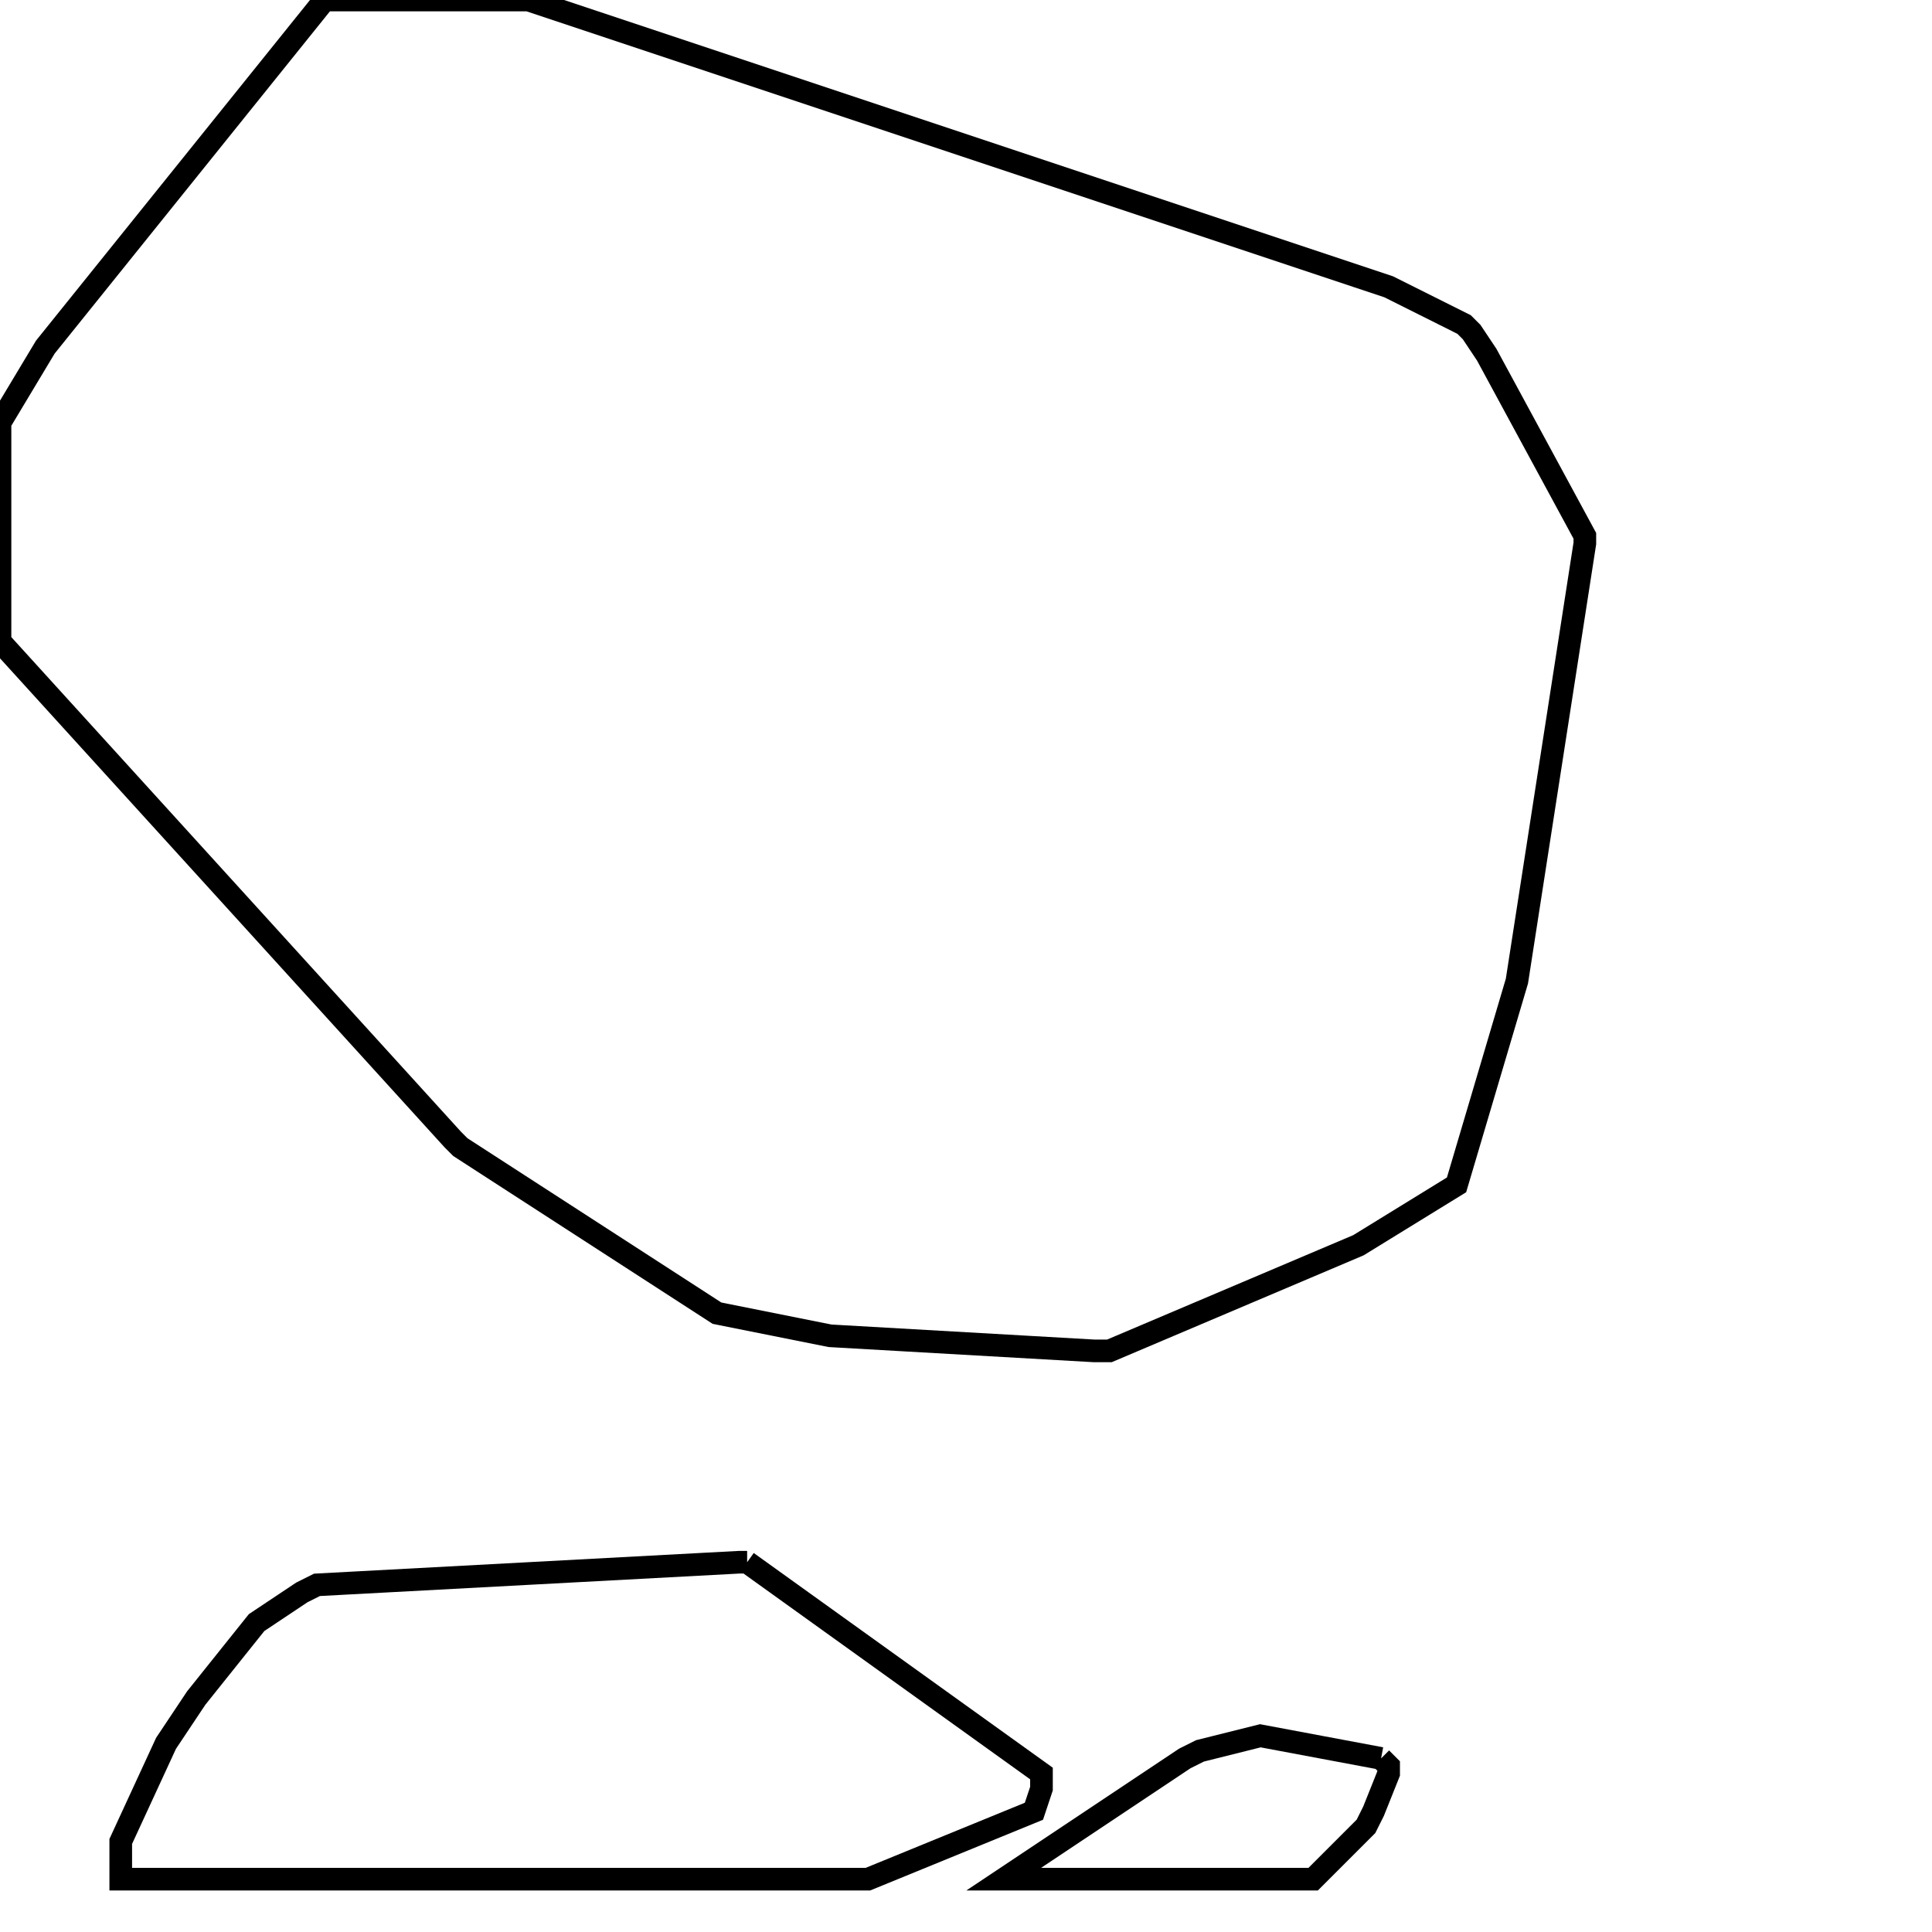 <svg width="256" height="256" xmlns="http://www.w3.org/2000/svg" fill-opacity="0" stroke="black" stroke-width="3" ><path d="M70 0 184 38 194 43 195 44 197 47 210 71 210 72 201 130 193 157 180 165 147 179 145 179 110 177 95 174 61 152 60 151 0 85 0 56 6 46 43 0 70 0 "/><path d="M99 207 138 235 138 237 137 240 115 249 16 249 16 244 22 231 26 225 34 215 40 211 42 210 98 207 99 207 "/><path d="M183 233 184 234 184 235 182 240 181 242 174 249 133 249 157 233 159 232 167 230 183 233 "/></svg>